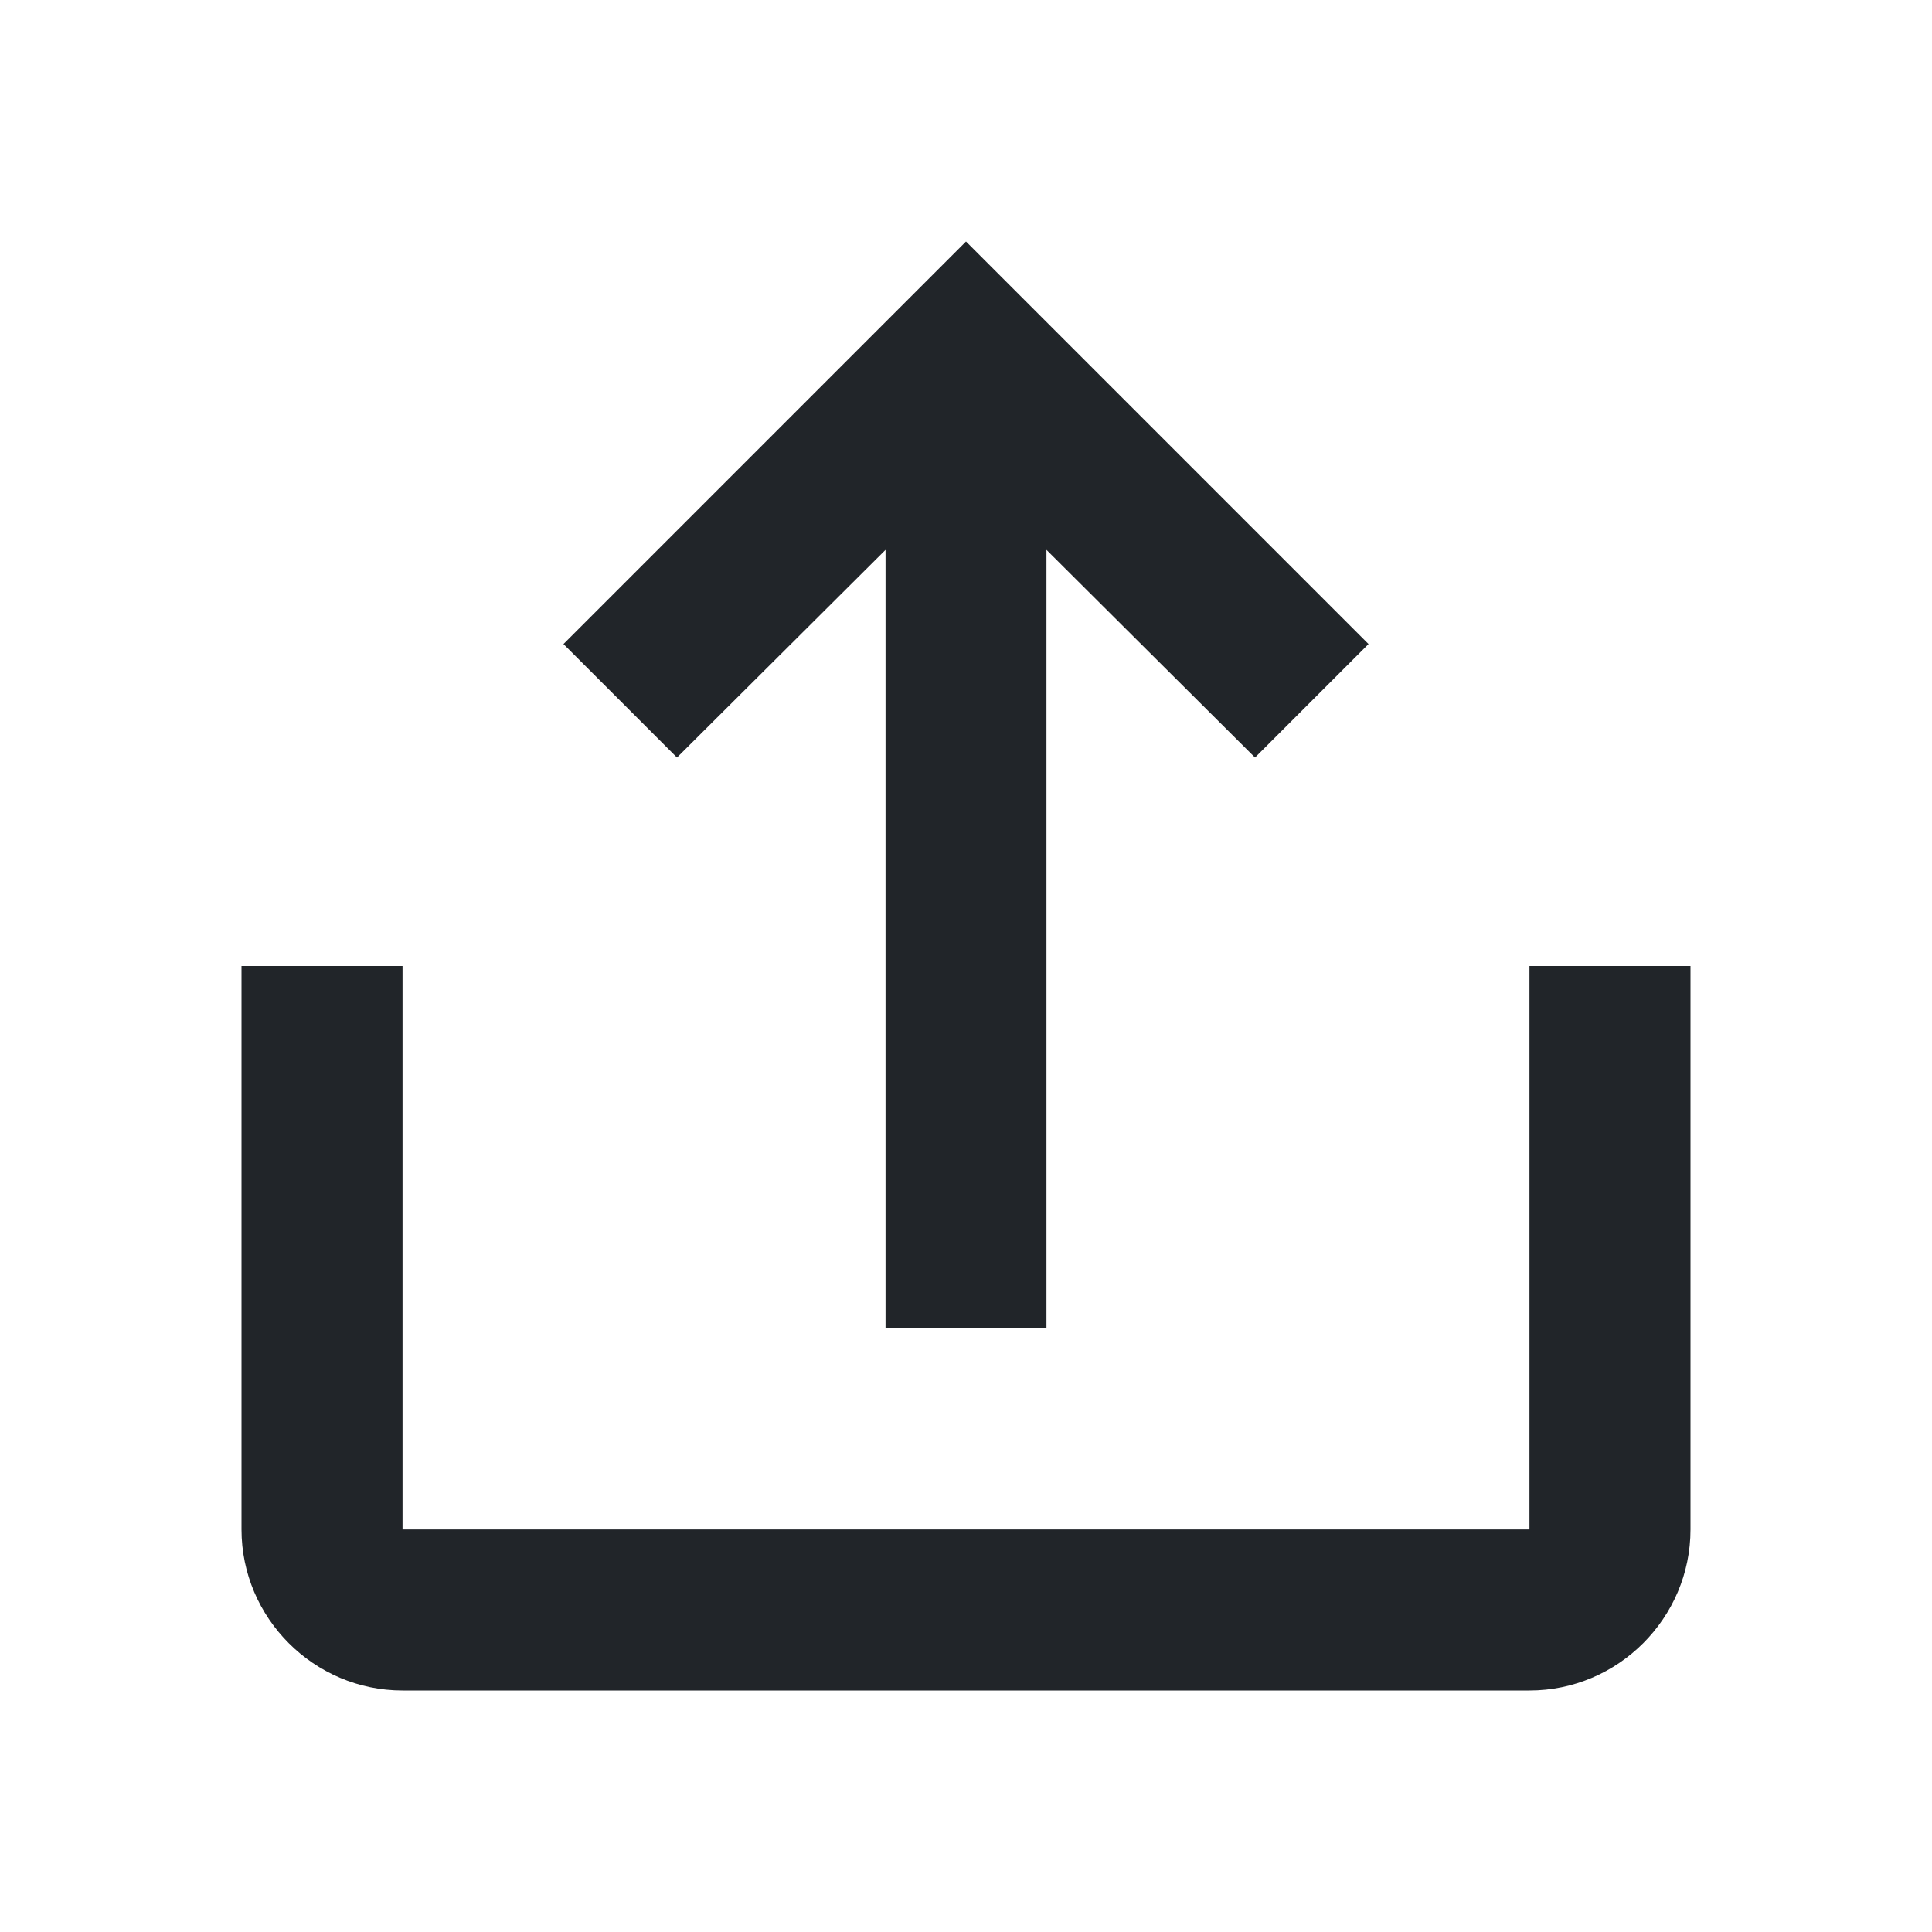 <svg width="20" height="20" viewBox="0 0 20 20" fill="none" xmlns="http://www.w3.org/2000/svg">
<g clip-path="url(#clip0_21551_98978)">
<path d="M15.833 10V15.833H4.167V10H2.5V15.833C2.5 16.75 3.25 17.5 4.167 17.5H15.833C16.75 17.5 17.5 16.75 17.5 15.833V10H15.833Z" fill="#212529"/>
<path d="M12.992 7.842L10.833 5.692V13.75H9.167V5.692L7.008 7.842L5.833 6.667L10 2.5L14.167 6.667L12.992 7.842Z" fill="#212529"/>
</g>
<defs>
<clipPath id="clip0_21551_98978">
<rect width="20" height="20" fill="white"/>
</clipPath>
</defs>
</svg>
